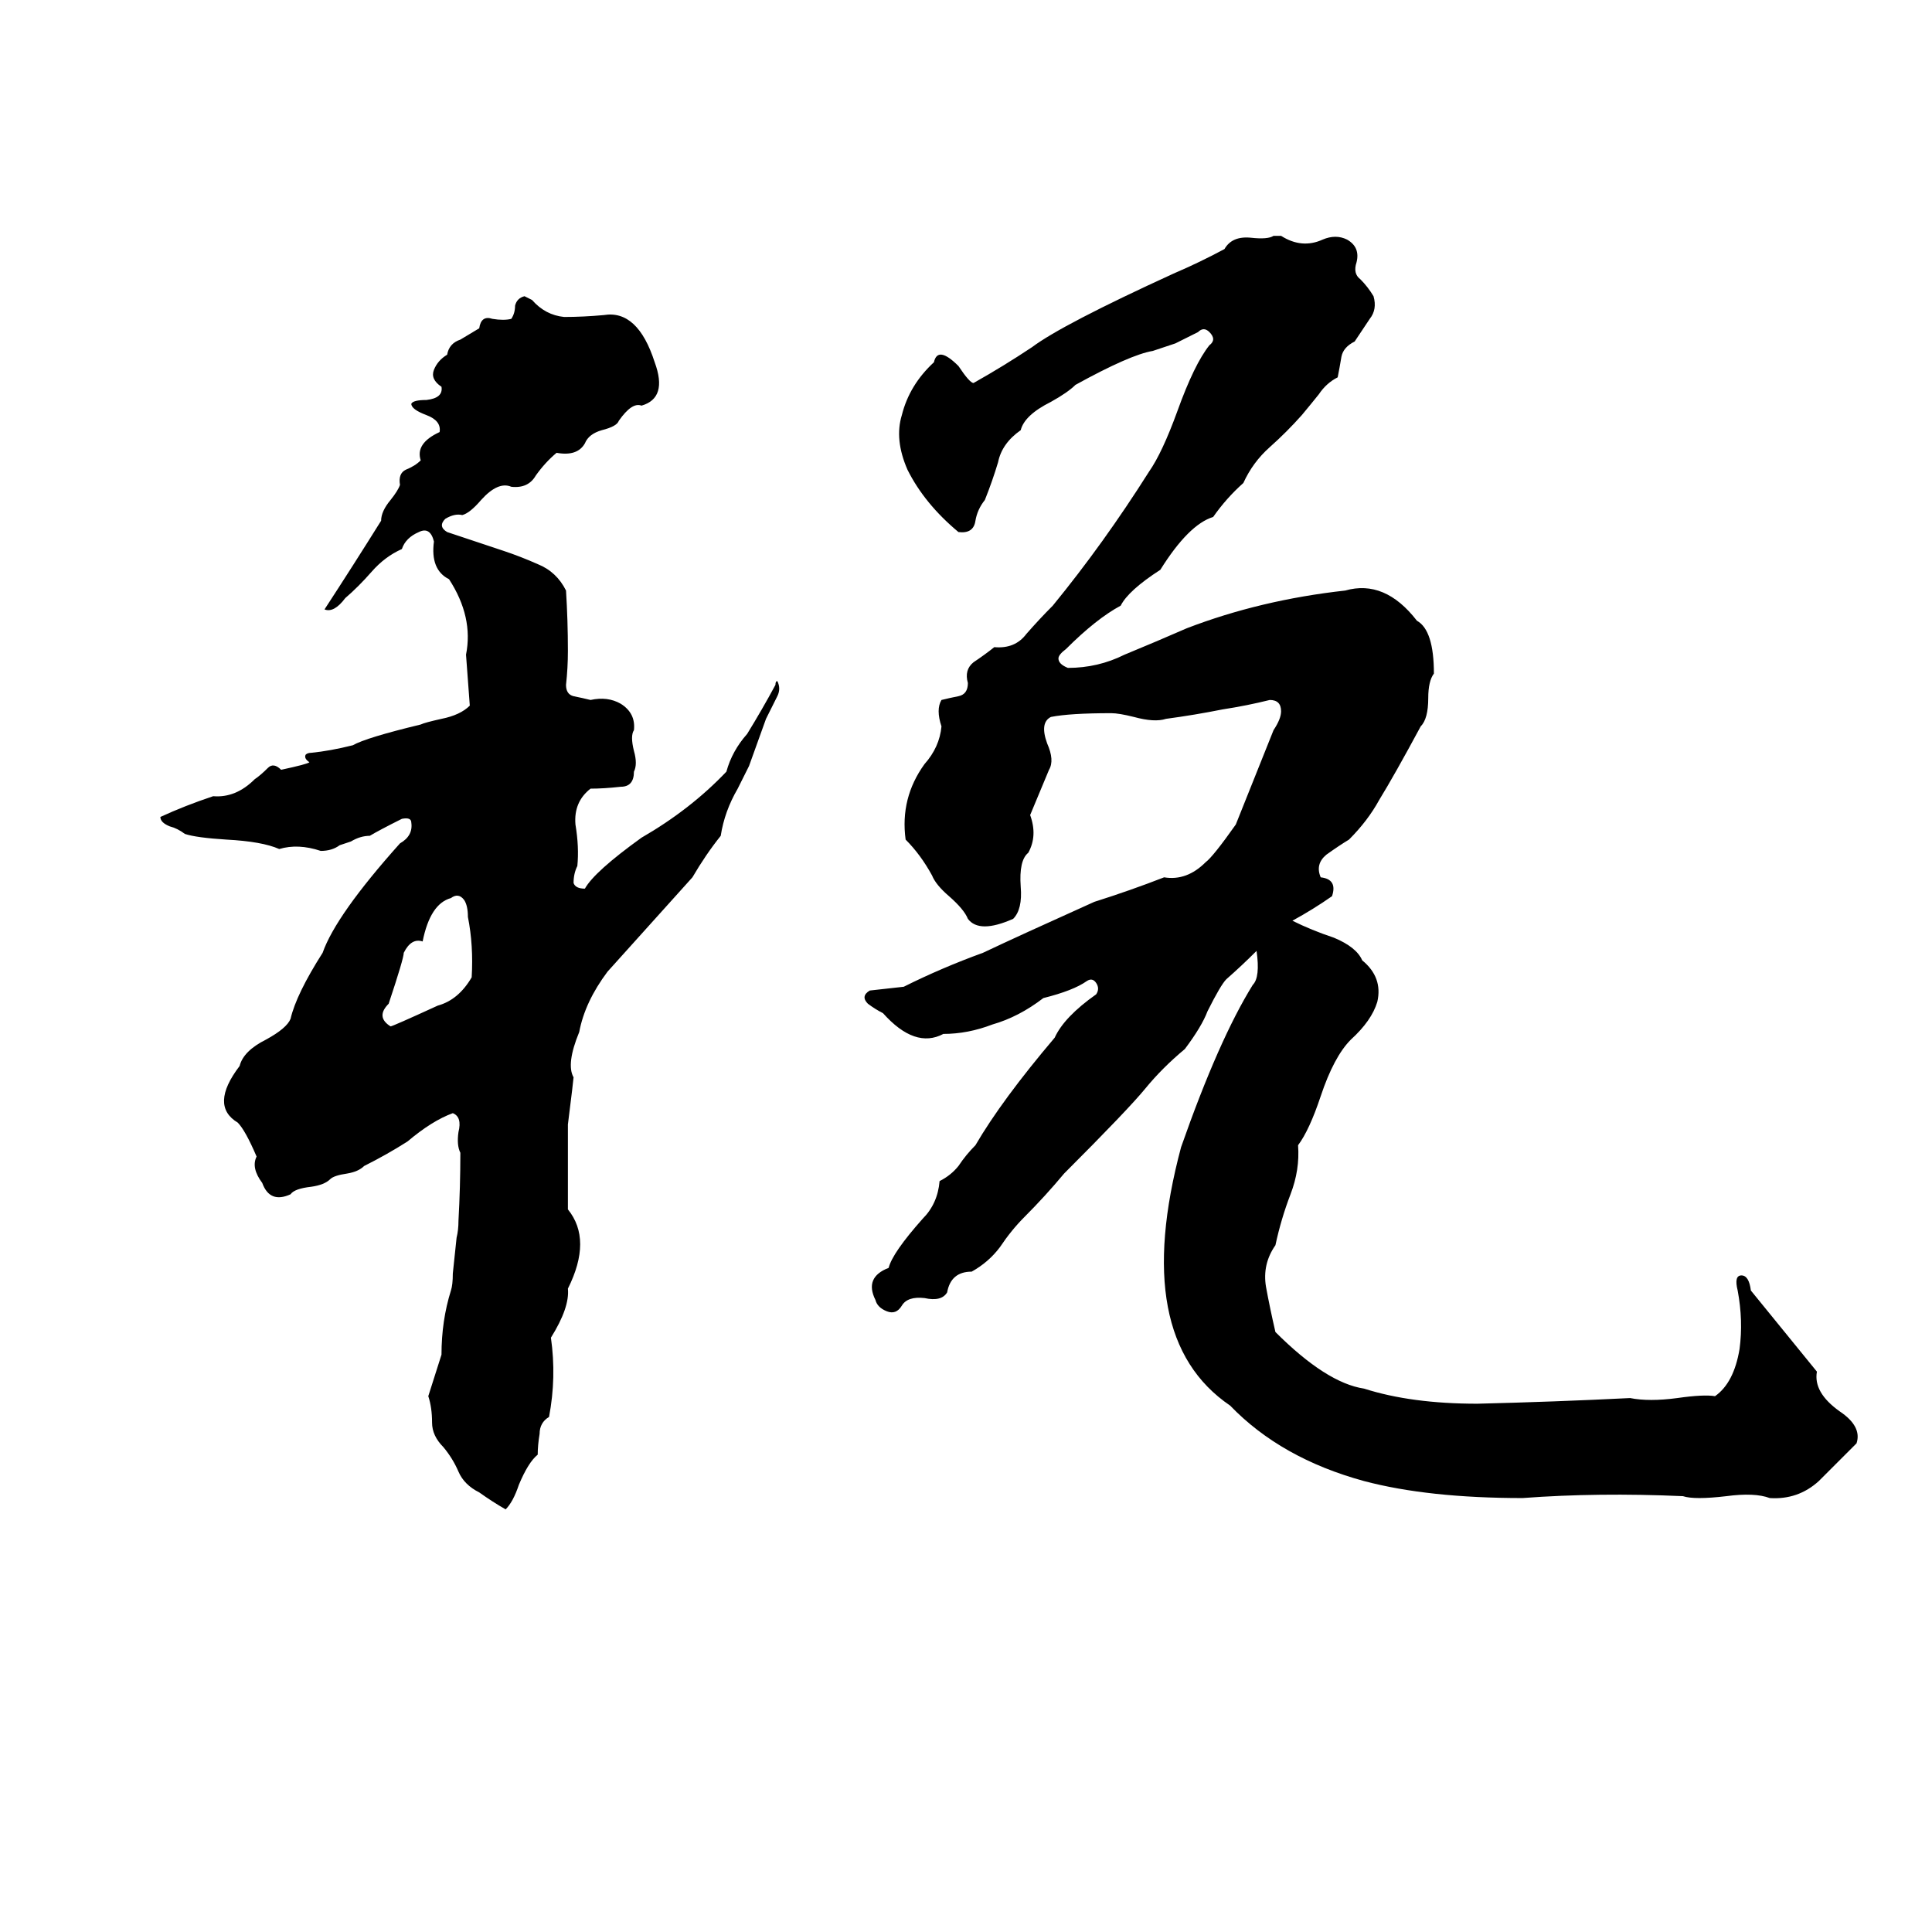 <svg xmlns="http://www.w3.org/2000/svg" viewBox="0 -800 1024 1024">
	<path fill="#000000" d="M675 -675H679Q690 -668 701 -673Q708 -676 714 -673Q721 -669 719 -661Q717 -655 721 -652Q725 -648 728 -643Q730 -636 726 -631Q722 -625 718 -619Q712 -616 711 -611Q710 -605 709 -600Q703 -597 699 -591Q695 -586 690 -580Q682 -571 673 -563Q664 -555 659 -544Q650 -536 643 -526Q630 -522 615 -498Q598 -487 594 -479Q581 -472 565 -456Q561 -453 561 -451Q561 -448 566 -446Q582 -446 596 -453Q613 -460 629 -467Q668 -482 713 -487Q734 -493 751 -471Q760 -466 760 -443Q757 -439 757 -430Q757 -419 753 -415Q739 -389 731 -376Q725 -365 715 -355Q710 -352 703 -347Q697 -342 700 -335Q709 -334 706 -325Q696 -318 685 -312Q695 -307 707 -303Q719 -298 722 -291Q733 -282 730 -269Q727 -259 716 -249Q707 -240 700 -219Q694 -201 688 -193Q689 -180 684 -167Q679 -154 676 -140Q669 -130 671 -118Q673 -107 676 -94Q703 -67 723 -64Q748 -56 783 -56Q824 -57 864 -59Q874 -57 889 -59Q903 -61 909 -60Q919 -67 922 -85Q924 -100 921 -116Q919 -124 923 -124Q927 -124 928 -116L963 -73Q961 -62 975 -52Q987 -44 984 -35Q974 -25 964 -15Q953 -5 938 -6Q930 -9 915 -7Q898 -5 892 -7Q847 -9 807 -6Q757 -6 723 -15Q679 -27 652 -55Q599 -91 626 -192Q646 -249 664 -278Q668 -282 666 -296Q658 -288 650 -281Q647 -278 640 -264Q637 -256 628 -244Q616 -234 607 -223Q598 -212 564 -178Q554 -166 543 -155Q536 -148 530 -139Q524 -131 515 -126Q504 -126 502 -115Q499 -110 490 -112Q481 -113 478 -108Q475 -103 470 -105Q465 -107 464 -111Q458 -123 471 -128Q473 -136 489 -154Q497 -162 498 -174Q504 -177 508 -182Q512 -188 517 -193Q531 -217 559 -250Q564 -261 581 -273Q583 -276 581 -279Q579 -282 576 -280Q569 -275 553 -271Q540 -261 526 -257Q513 -252 500 -252Q485 -244 468 -263Q464 -265 460 -268Q456 -272 461 -275Q470 -276 479 -277Q499 -287 521 -295Q540 -304 580 -322Q599 -328 617 -335Q629 -333 639 -343Q643 -346 655 -363Q665 -388 675 -413Q679 -419 679 -423Q679 -429 673 -429Q661 -426 648 -424Q633 -421 618 -419Q612 -417 601 -420Q593 -422 589 -422Q567 -422 557 -420Q551 -417 555 -406Q559 -397 556 -392Q551 -380 546 -368Q550 -357 545 -348Q540 -344 541 -330Q542 -318 537 -313Q519 -305 513 -313Q511 -318 503 -325Q496 -331 494 -336Q488 -347 480 -355Q477 -377 490 -395Q498 -404 499 -415Q496 -424 499 -429Q503 -430 508 -431Q513 -432 513 -438Q511 -445 516 -449Q522 -453 527 -457Q538 -456 544 -464Q551 -472 558 -479Q585 -512 609 -550Q616 -560 624 -582Q633 -607 641 -617Q645 -620 641 -624Q638 -627 635 -624Q629 -621 623 -618L611 -614Q599 -612 570 -596Q566 -592 557 -587Q543 -580 541 -572Q531 -565 529 -555Q526 -545 522 -535Q518 -530 517 -524Q516 -517 508 -518Q490 -533 481 -551Q474 -567 478 -580Q482 -596 495 -608Q497 -617 508 -606Q514 -597 516 -597Q532 -606 547 -616Q563 -628 622 -655Q636 -661 649 -668Q653 -675 663 -674Q672 -673 675 -675ZM278 -643L282 -641Q289 -633 299 -632Q309 -632 320 -633Q338 -636 347 -608Q354 -589 340 -585Q335 -587 328 -577Q327 -574 319 -572Q312 -570 310 -565Q306 -558 295 -560Q289 -555 284 -548Q280 -541 271 -542Q264 -545 255 -535Q249 -528 245 -527Q241 -528 236 -525Q232 -521 237 -518Q252 -513 267 -508Q276 -505 285 -501Q295 -497 300 -487Q301 -471 301 -455Q301 -446 300 -437Q300 -432 304 -431Q309 -430 313 -429Q322 -431 329 -427Q337 -422 336 -413Q334 -410 336 -402Q338 -395 336 -391Q336 -383 329 -383Q320 -382 313 -382Q304 -375 305 -363Q307 -351 306 -341Q304 -337 304 -332Q305 -329 310 -329Q315 -338 340 -356Q366 -371 385 -391Q388 -402 396 -411Q404 -424 411 -437Q411 -439 412 -439Q414 -435 412 -431Q409 -425 406 -419L397 -394Q394 -388 391 -382Q384 -370 382 -357Q374 -347 367 -335L322 -285Q310 -269 307 -253Q300 -236 304 -229Q304 -228 301 -204Q301 -181 301 -159Q314 -143 301 -117Q302 -107 292 -91Q295 -70 291 -49Q286 -46 286 -40Q285 -34 285 -29Q280 -25 275 -13Q272 -4 268 0Q261 -4 254 -9Q246 -13 243 -20Q240 -27 235 -33Q229 -39 229 -46Q229 -54 227 -60L234 -82Q234 -100 239 -116Q240 -119 240 -125L242 -144Q243 -148 243 -153Q244 -171 244 -189Q242 -193 243 -200Q245 -208 240 -210Q229 -206 216 -195Q205 -188 193 -182Q190 -179 184 -178Q177 -177 175 -175Q172 -172 165 -171Q156 -170 154 -167Q143 -162 139 -173Q133 -181 136 -187Q130 -201 126 -205Q111 -214 127 -235Q129 -243 141 -249Q152 -255 154 -260Q157 -273 171 -295Q178 -315 212 -353Q219 -357 218 -364Q218 -367 213 -366Q201 -360 196 -357Q191 -357 186 -354L180 -352Q176 -349 170 -349Q158 -353 148 -350Q139 -354 120 -355Q104 -356 98 -358Q94 -361 90 -362Q85 -364 85 -367Q98 -373 113 -378Q125 -377 135 -387Q138 -389 142 -393Q145 -396 149 -392Q163 -395 164 -396Q161 -398 162 -400Q163 -401 165 -401Q175 -402 187 -405Q194 -409 223 -416Q225 -417 234 -419Q244 -421 249 -426Q248 -439 247 -453Q251 -473 238 -493Q228 -498 230 -513Q228 -521 222 -518Q215 -515 213 -509Q204 -505 197 -497Q190 -489 183 -483Q177 -475 172 -477Q187 -500 202 -524Q202 -529 207 -535Q211 -540 212 -543Q211 -549 215 -551Q220 -553 223 -556Q220 -565 233 -571Q234 -577 226 -580Q218 -583 218 -586Q219 -588 226 -588Q235 -589 234 -595Q228 -599 230 -604Q232 -609 237 -612Q238 -618 244 -620Q249 -623 254 -626Q255 -633 261 -631Q267 -630 271 -631Q273 -634 273 -638Q274 -642 278 -643ZM239 -324Q228 -321 224 -301Q218 -303 214 -295Q214 -292 206 -268Q199 -261 207 -256Q208 -256 232 -267Q243 -270 250 -282Q251 -299 248 -314Q248 -320 246 -323Q243 -327 239 -324Z"/>
</svg>